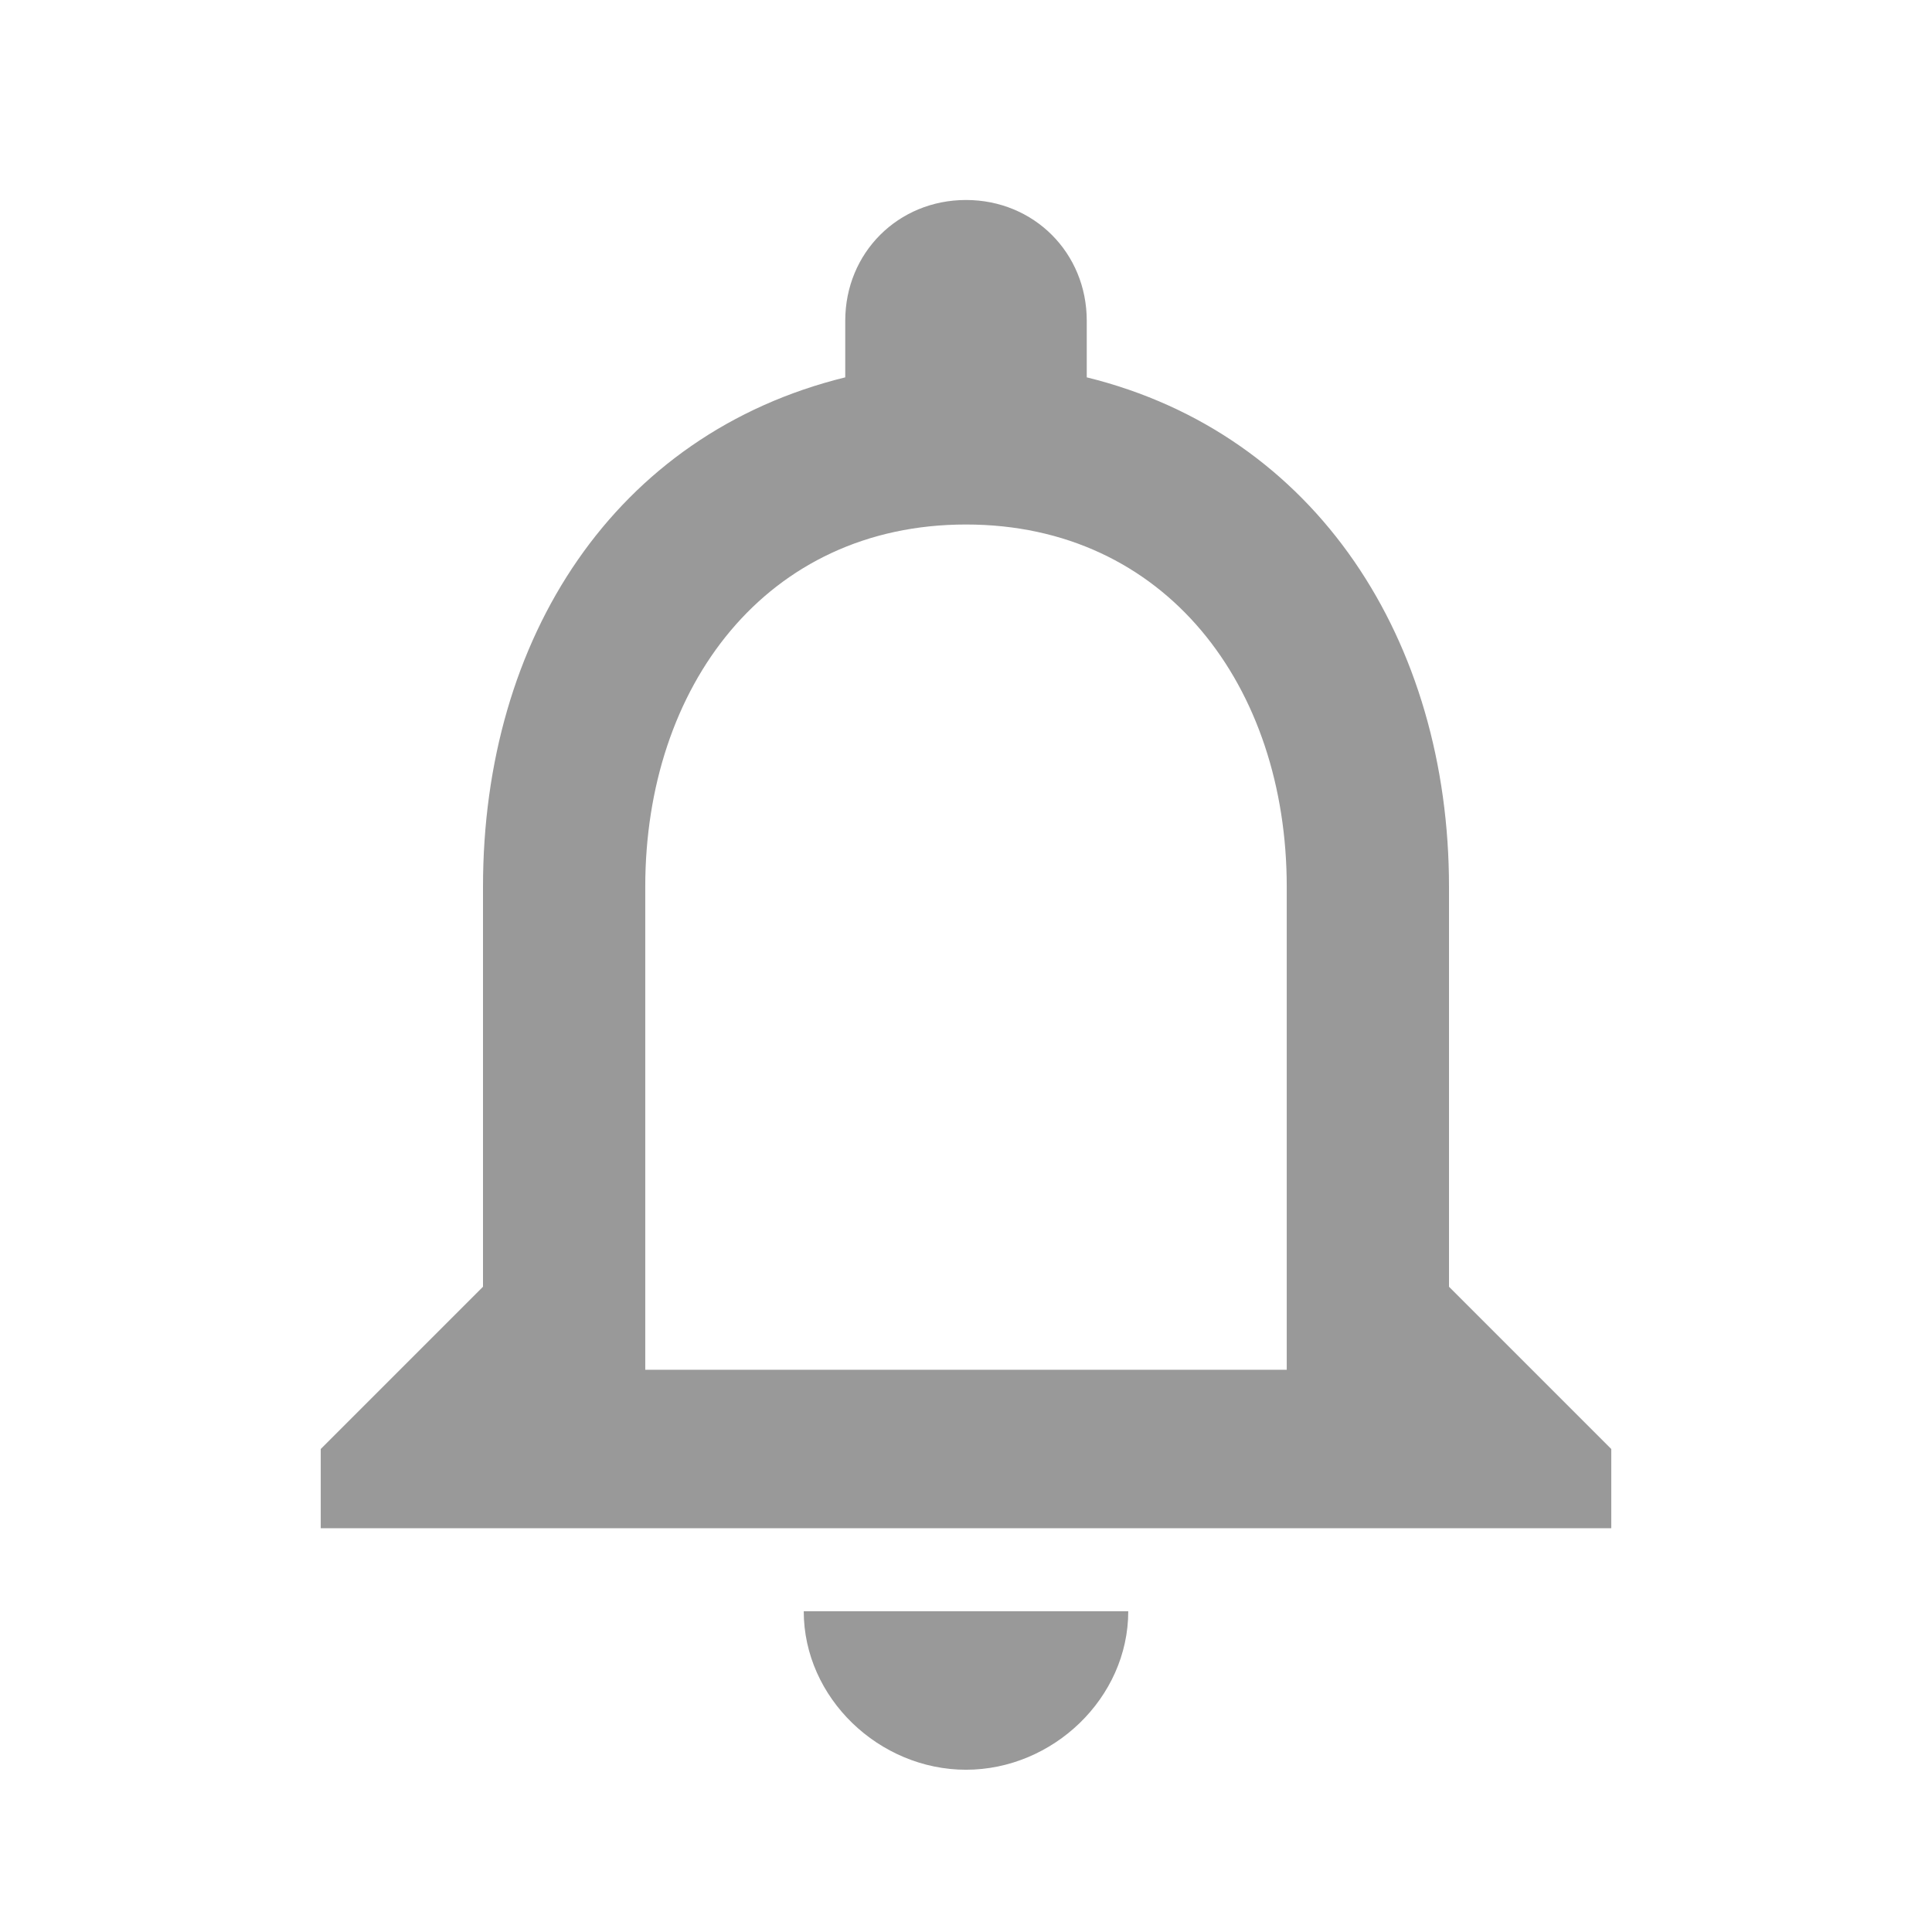 <!-- Generated by IcoMoon.io -->
<svg version="1.1" xmlns="http://www.w3.org/2000/svg" width="768" height="768" viewBox="0 0 768 768">
<title></title>
<g id="icomoon-ignore">
</g>
<path fill="#999" d="M511.5 544.5v-192c0-79.5-48-144-127.5-144s-127.5 64.5-127.5 144v192h255zM576 511.5l64.5 64.5v31.5h-513v-31.5l64.5-64.5v-159c0-99 52.5-180 144-202.5v-22.5c0-27 21-48 48-48s48 21 48 48v22.5c91.5 22.5 144 105 144 202.5v159zM384 703.5c-34.5 0-64.5-28.5-64.5-63h129c0 34.5-30 63-64.5 63z"></path>
</svg>
